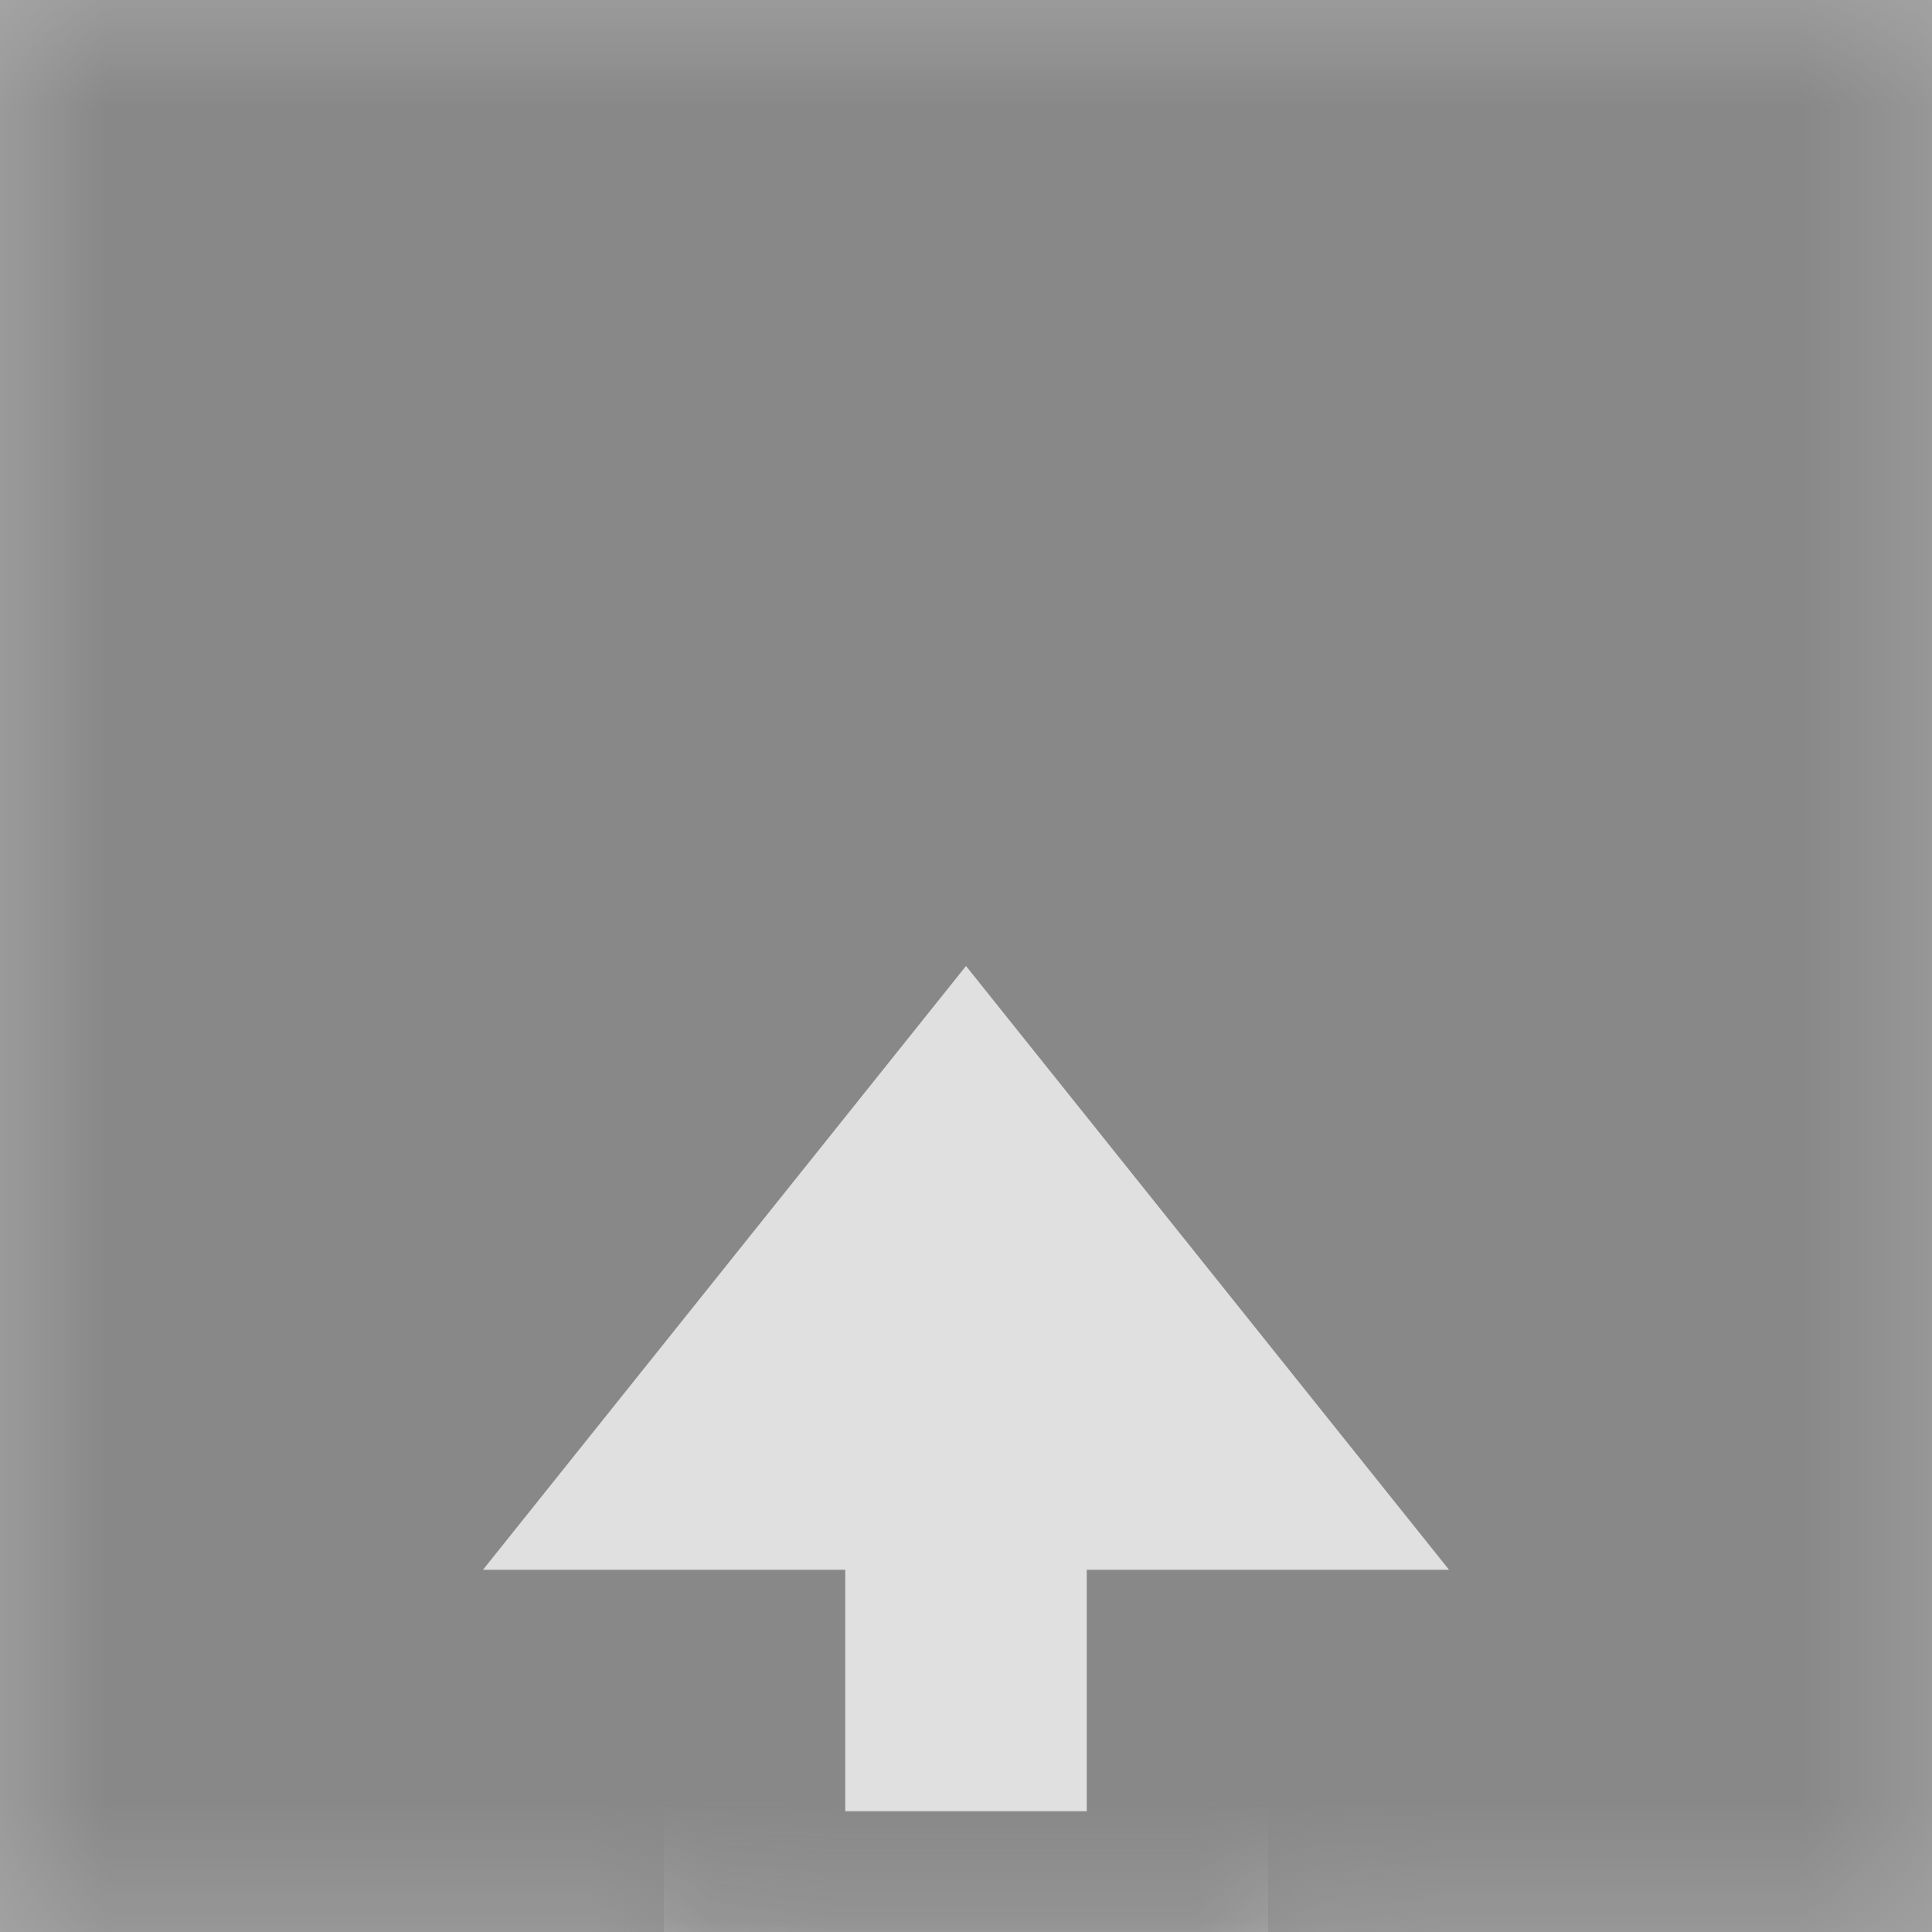 <?xml version="1.0" encoding="UTF-8" standalone="no"?>
<!-- Created with Inkscape (http://www.inkscape.org/) -->

<svg
   width="16"
   height="16"
   viewBox="0 0 16 16"
   version="1.1"
   id="icon_svg"
   inkscape:version="1.3 (0e150ed6c4, 2023-07-21)"
   sodipodi:docname="upload.svg"
   xmlns:inkscape="http://www.inkscape.org/namespaces/inkscape"
   xmlns:sodipodi="http://sodipodi.sourceforge.net/DTD/sodipodi-0.dtd"
   xmlns="http://www.w3.org/2000/svg"
   xmlns:svg="http://www.w3.org/2000/svg"
   xmlns:rdf="http://www.w3.org/1999/02/22-rdf-syntax-ns#"
   xmlns:cc="http://creativecommons.org/ns#"
   xmlns:dc="http://purl.org/dc/elements/1.1/">
  <sodipodi:namedview
     id="base_view"
     showgrid="true"
     units="px"
     width="16px"
     viewbox-height="16"
     inkscape:snap-grids="true"
     pagecolor="#333b4f"
     bordercolor="#8f939e"
     borderopacity="1"
     inkscape:pageopacity="0"
     inkscape:deskcolor="#1c202b"
     inkscape:current-layer="base_layer"
     inkscape:showpageshadow="0"
     inkscape:zoom="28.284271"
     inkscape:cx="9.6873629"
     inkscape:cy="10.341437"
     inkscape:window-width="1368"
     inkscape:window-height="850"
     inkscape:window-x="-6"
     inkscape:window-y="-6"
     inkscape:window-maximized="1"
     inkscape:document-units="px"
     inkscape:pagecheckerboard="0">
    <inkscape:grid
       type="xygrid"
       id="base_grid"
       dotted="true"
       empspacing="4"
       empcolor="#699ce8"
       empopacity="0.3"
       color="#699ce8"
       opacity="0.3"
       originx="0"
       originy="0"
       spacingy="1"
       spacingx="1"
       units="px"
       visible="true" />
  </sodipodi:namedview>
  <defs
     id="base_definitions">
    <mask
       maskUnits="userSpaceOnUse"
       id="upload_mask">
      <g
         id="upload_mask_group">
        <rect
           id="upload_mask_base"
           width="16"
           height="16"
           x="0"
           y="0"
           fill="#ffffff" />
        <path
           d="M 6.85,7 2.7,12.2 c -0.5,0.8 0,2.1 1,2.3 H 5.5 V 16 h 5 v -1.5 h 1.8 c 1,-0.2 1.5,-1.5 1,-2.3 L 9.15,7 C 8.4,6.3 7.6,6.3 6.85,7 Z"
           id="upload_mask_shape"
           fill="#000000" />
      </g>
    </mask>
    <clipPath
       clipPathUnits="userSpaceOnUse"
       id="upload_clipping_neg">
      <path
         d="M 6.85,7 2.7,12.2 c -0.5,0.8 0,2.1 1,2.3 H 5.5 V 16 h 5 v -1.5 h 1.8 c 1,-0.2 1.5,-1.5 1,-2.3 L 9.15,7 C 8.4,6.3 7.6,6.3 6.85,7 Z"
         id="upload_clipping_neg_shape" />
    </clipPath>
    <clipPath
       clipPathUnits="userSpaceOnUse"
       id="upload_clipping_pos">
      <path
         id="upload_clipping_pos_shape"
         d="M 0 0 L 0 16 L 5.5 16 L 5.5 14.5 L 3.7 14.5 C 2.7 14.3 2.2 13 2.7 12.2 L 6.85 7 C 7.6 6.3 8.4 6.3 9.15 7 L 13.3 12.2 C 13.8 13 13.3 14.3 12.3 14.5 L 10.5 14.5 L 10.5 16 L 16 16 L 16 0 L 0 0 z " />
    </clipPath>
  </defs>
  <g
     inkscape:label="Base Layer"
     inkscape:groupmode="layer"
     id="base_layer">
    <rect
       id="upload_clipped_element_neg"
       width="16"
       height="16"
       x="0"
       y="0"
       fill="#cccccc"
       clip-path="url(#upload_clipping_neg)" />
    <rect
       id="upload_clipped_element_pos"
       width="16"
       height="16"
       x="0"
       y="0"
       fill="#aaaaaa"
       clip-path="url(#upload_clipping_pos)" />
    <rect
       id="upload_masked_element"
       width="16"
       height="16"
       x="0"
       y="0"
       fill="#888888"
       mask="url(#upload_mask)" />
    <path
       d="m 7,15 h 2 v -2 h 3 L 8,8 4,13 h 3 z"
       id="upload_icon"
       fill="#e0e0e0" />
  </g>
</svg>
